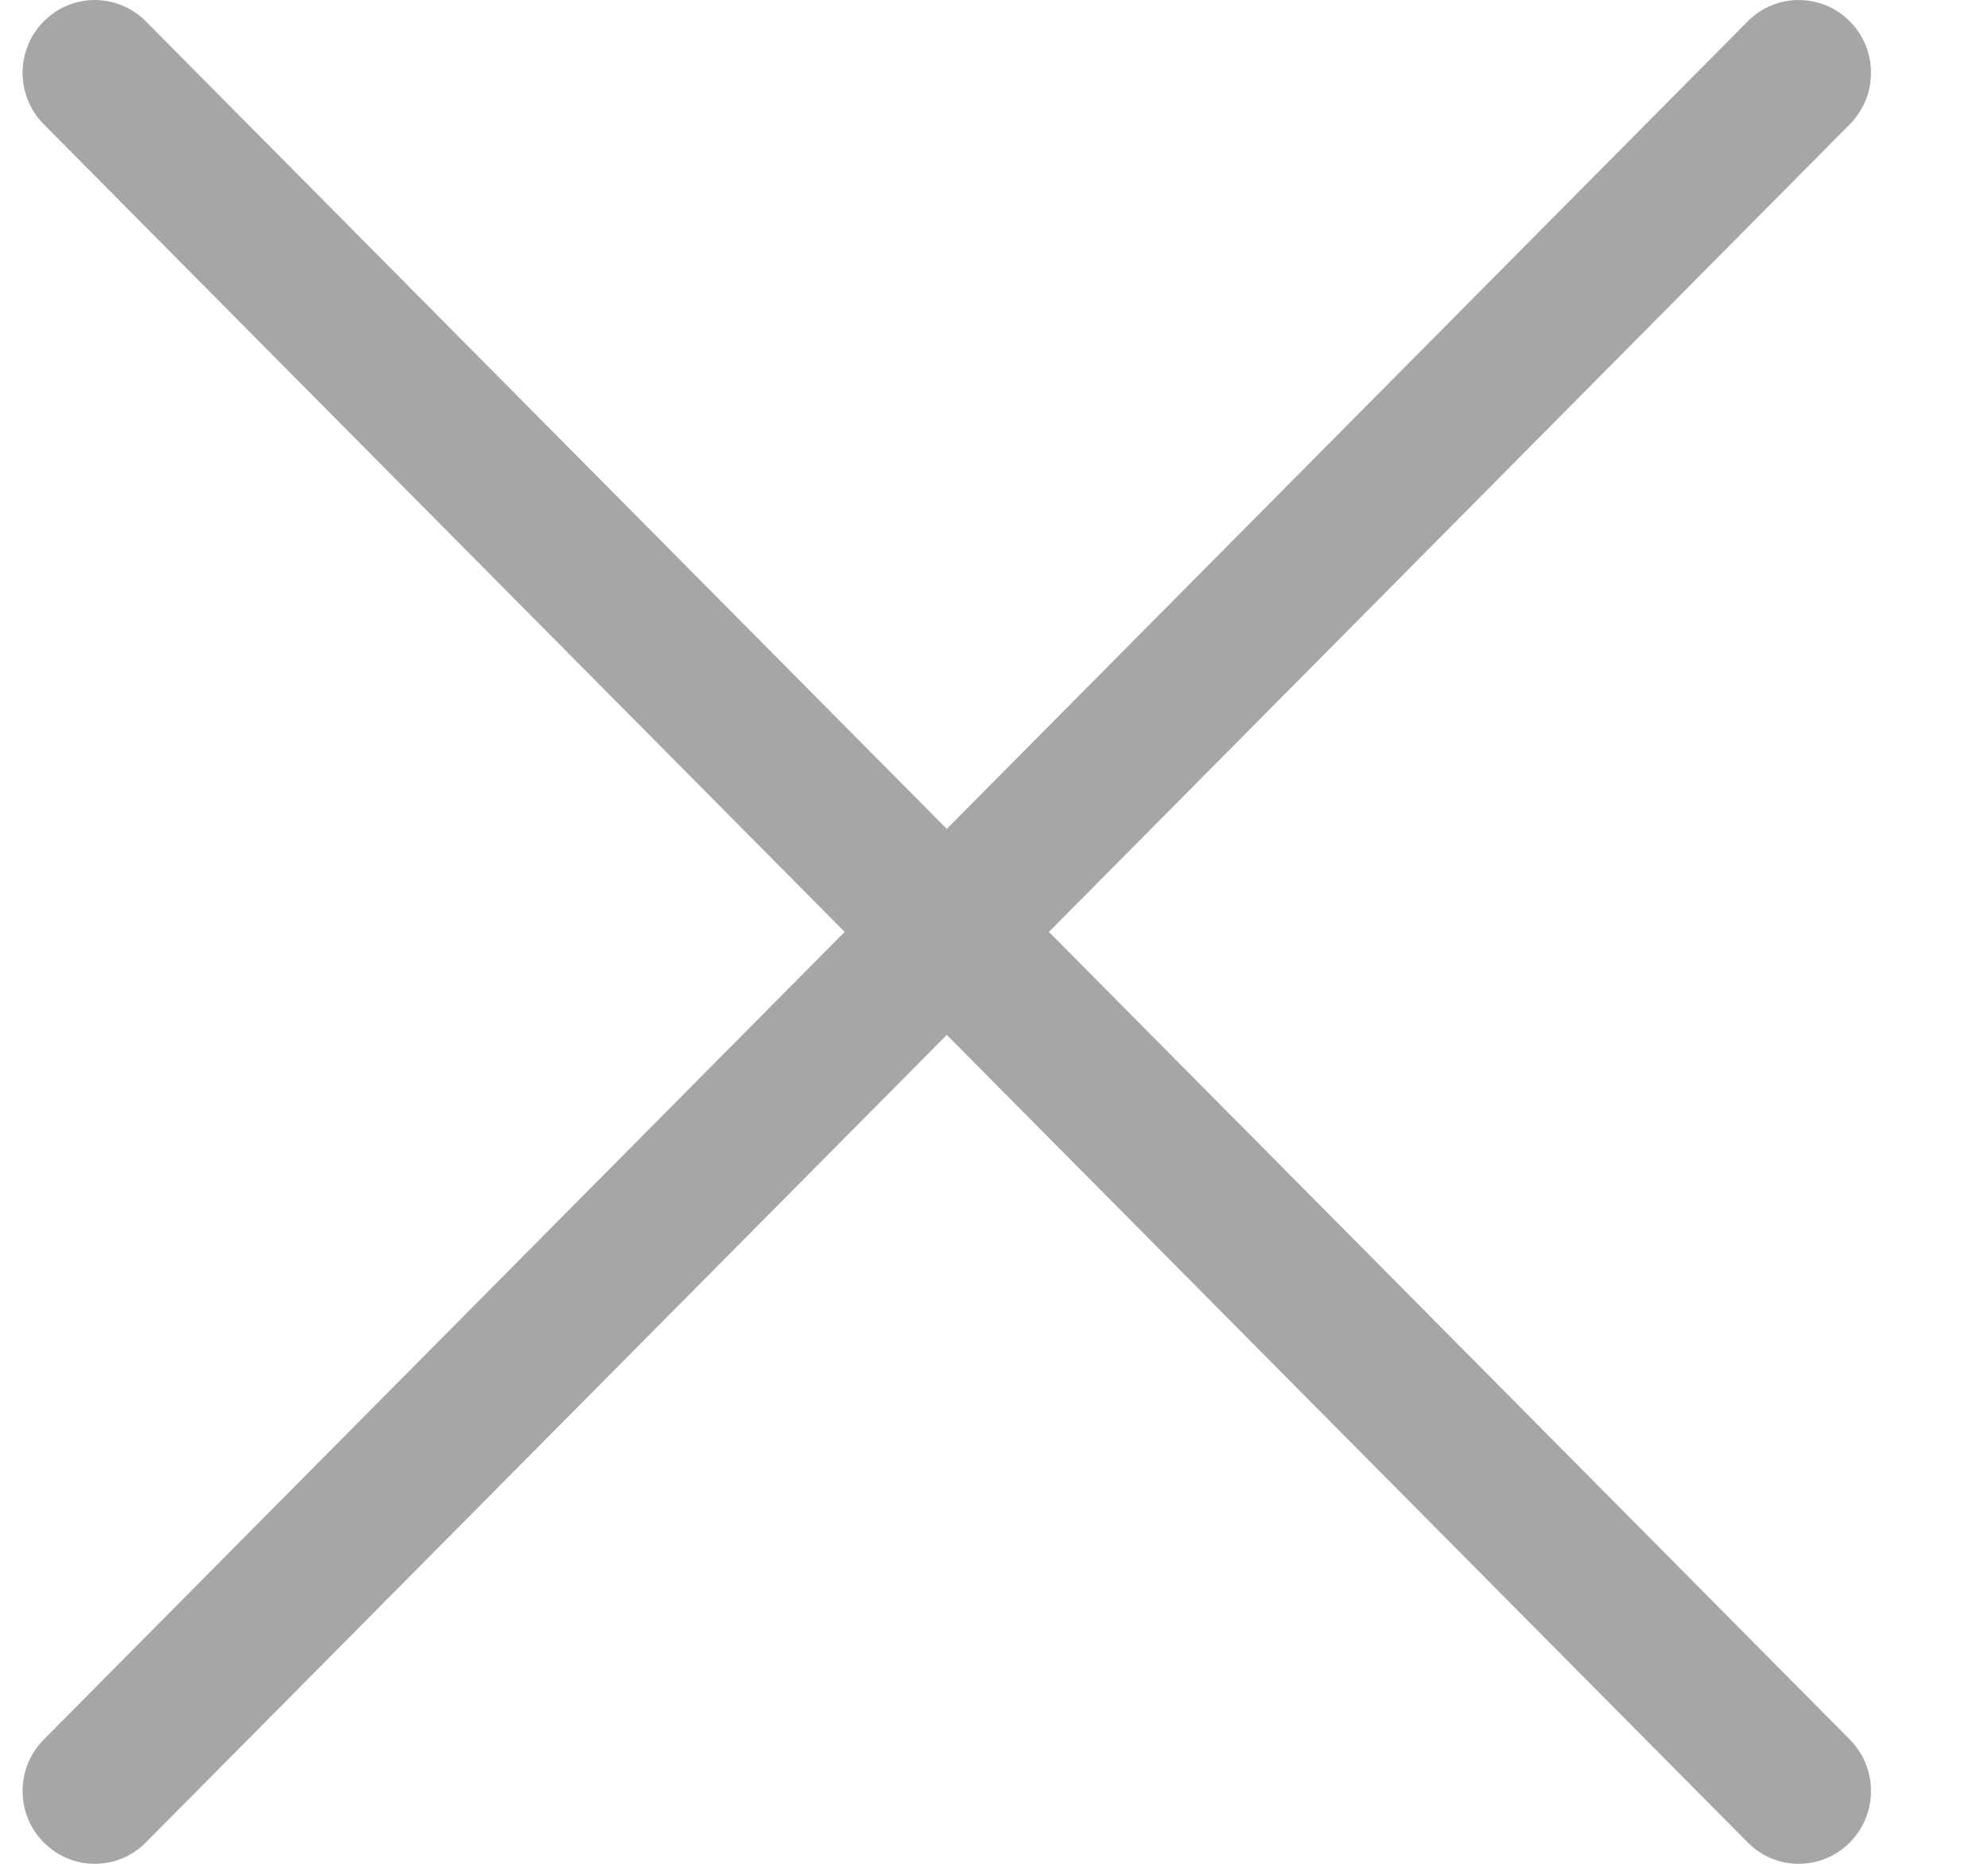 <svg width="16" height="15" viewBox="0 0 16 15" fill="none" xmlns="http://www.w3.org/2000/svg">
<g clip-path="url(#clip0)">
<path d="M8.442 7.5L14.888 1C15.115 0.771 15.115 0.4 14.888 0.172C14.661 -0.057 14.293 -0.057 14.066 0.172L7.62 6.671L1.174 0.172C0.947 -0.057 0.579 -0.057 0.352 0.172C0.125 0.4 0.125 0.771 0.352 1L6.798 7.5L0.352 14C0.125 14.229 0.125 14.6 0.352 14.828C0.466 14.943 0.614 15 0.763 15C0.912 15 1.06 14.943 1.174 14.828L7.62 8.329L14.066 14.828C14.179 14.943 14.328 15 14.477 15C14.626 15 14.774 14.943 14.888 14.828C15.115 14.6 15.115 14.229 14.888 14L8.442 7.5Z" fill="#4F4F4F" fill-opacity="0.5"/>
</g>
<defs>
<clipPath id="clip0">
<rect width="14.876" height="15" fill="white" transform="translate(0.182)"/>
</clipPath>
</defs>
</svg>
